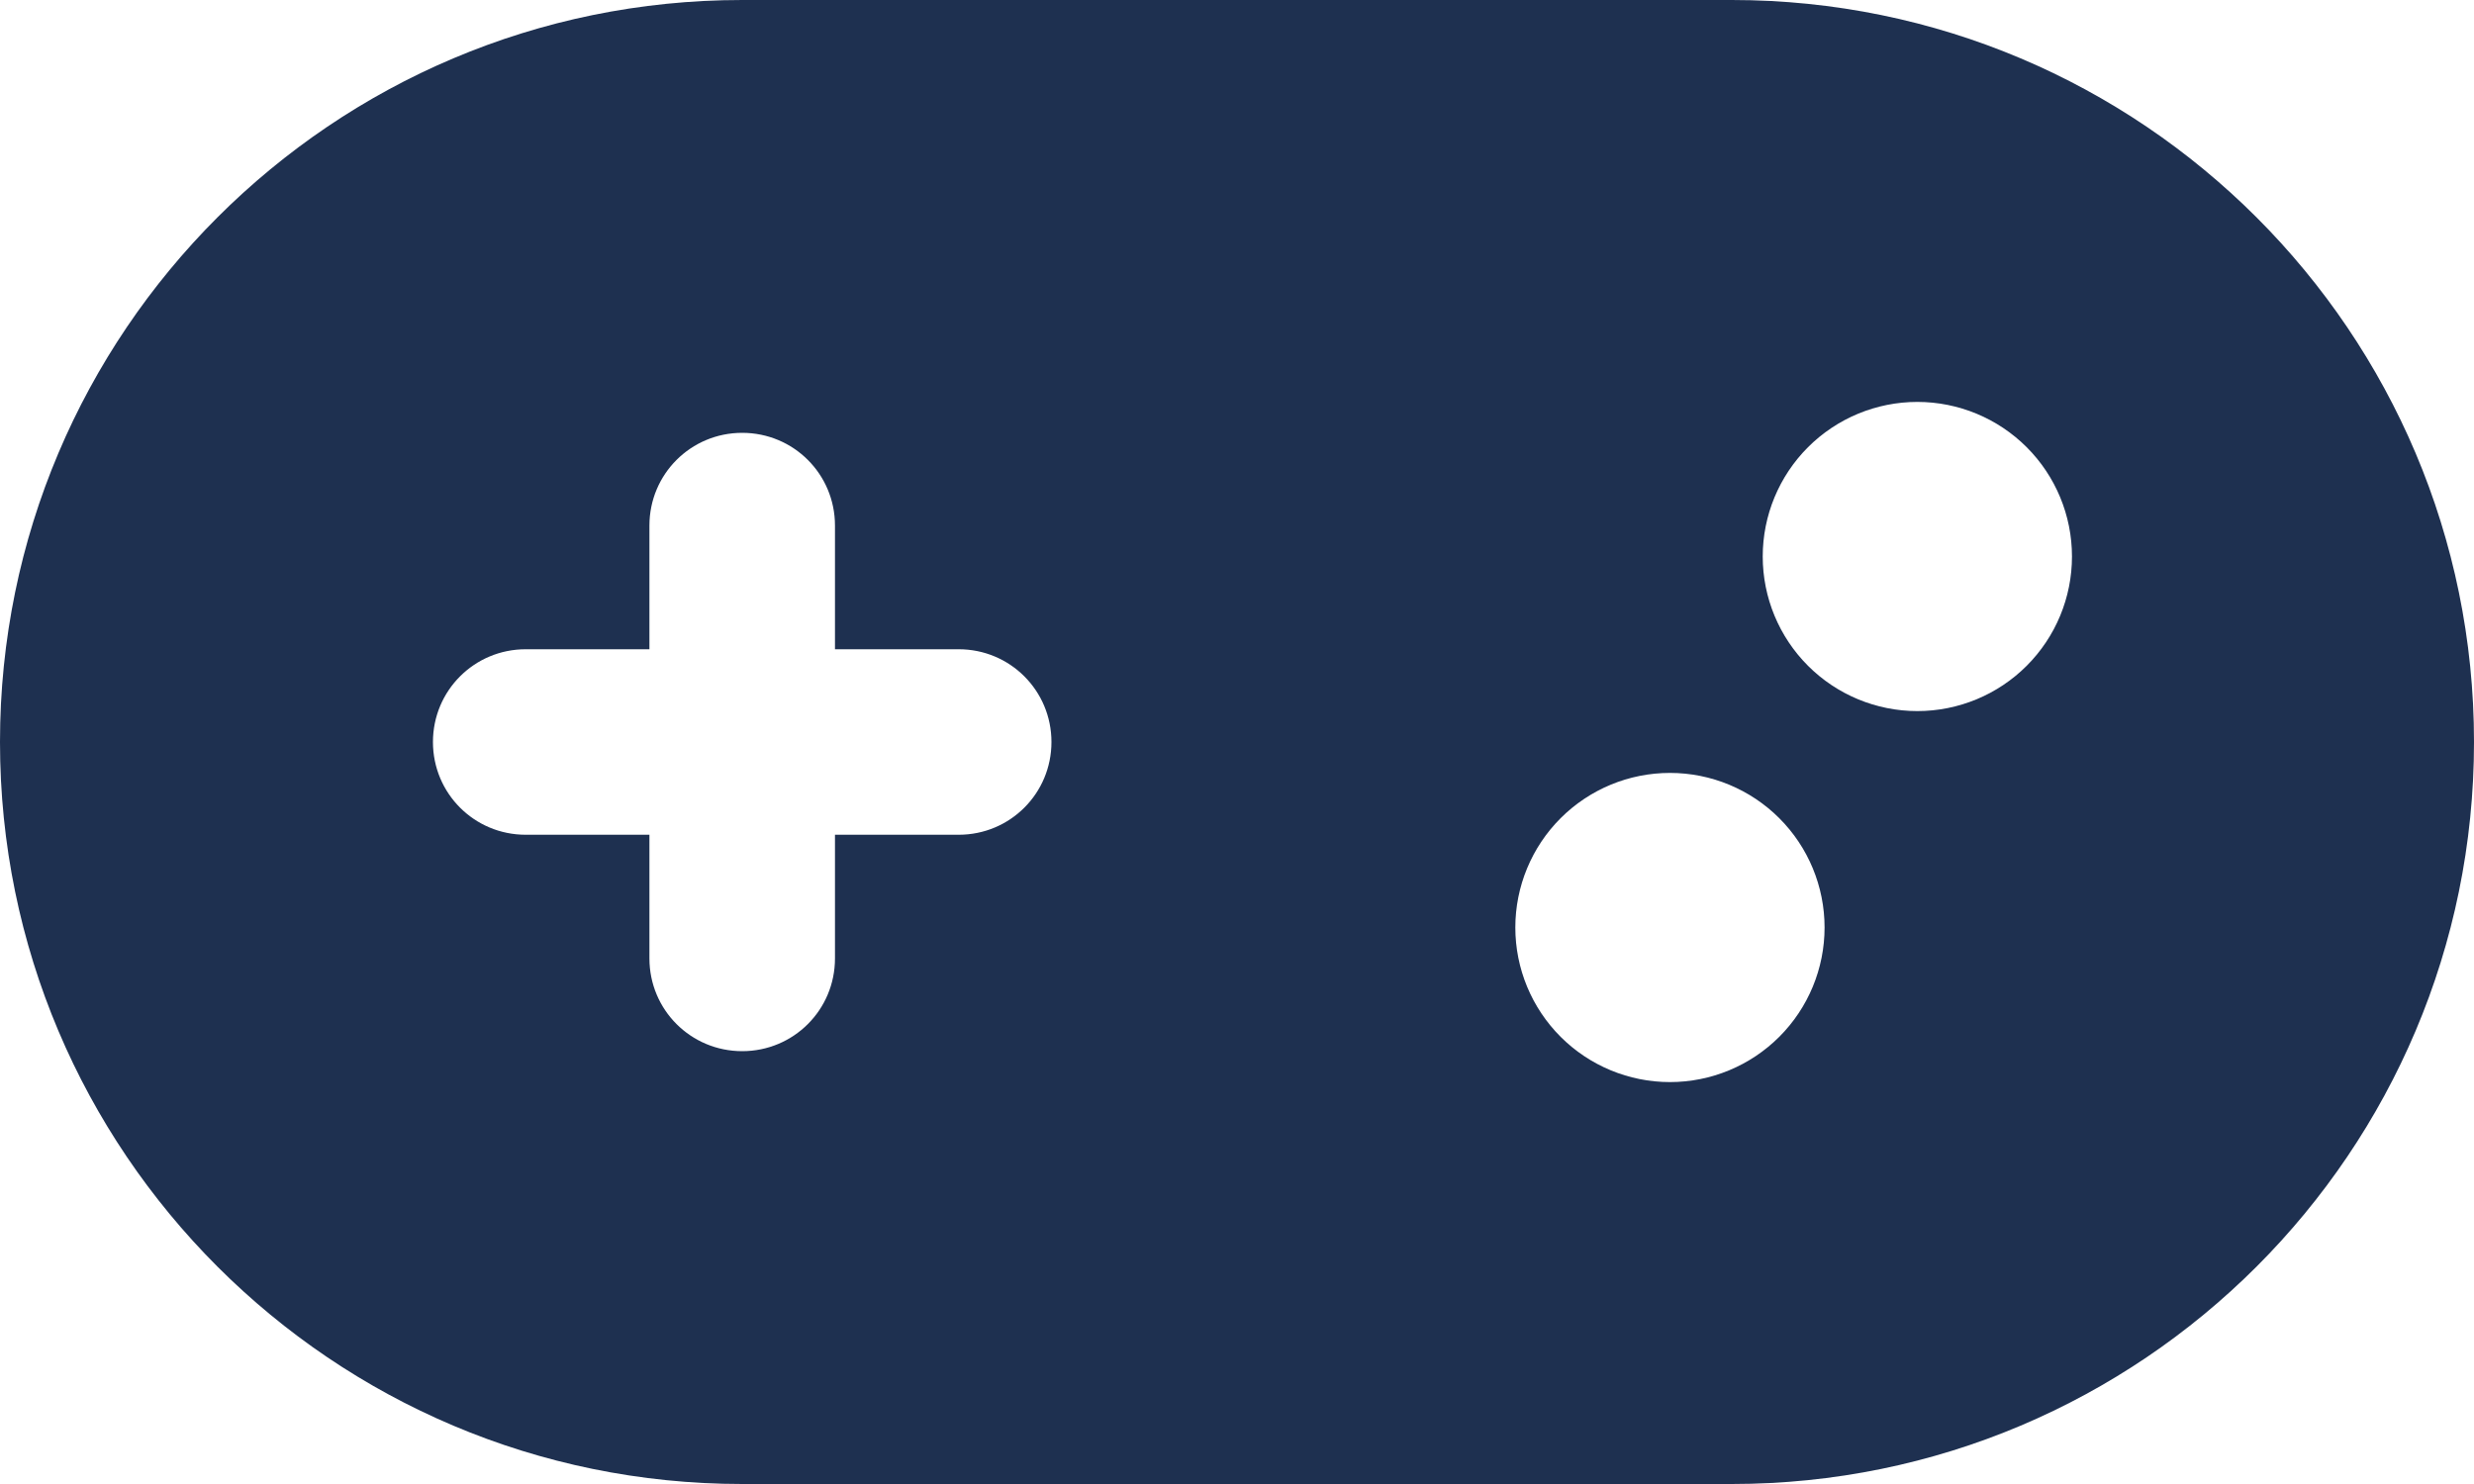 <svg width="640" height="384" viewBox="0 0 640 384" fill="none" xmlns="http://www.w3.org/2000/svg">
<path d="M192 0C86 0 0 86 0 192C0 298 86 384 192 384H448C554 384 640 298 640 192C640 86 554 0 448 0H192ZM496 104C506.609 104 516.783 108.214 524.284 115.716C531.786 123.217 536 133.391 536 144C536 154.609 531.786 164.783 524.284 172.284C516.783 179.786 506.609 184 496 184C485.391 184 475.217 179.786 467.716 172.284C460.214 164.783 456 154.609 456 144C456 133.391 460.214 123.217 467.716 115.716C475.217 108.214 485.391 104 496 104ZM392 240C392 229.391 396.214 219.217 403.716 211.716C411.217 204.214 421.391 200 432 200C442.609 200 452.783 204.214 460.284 211.716C467.786 219.217 472 229.391 472 240C472 250.609 467.786 260.783 460.284 268.284C452.783 275.786 442.609 280 432 280C421.391 280 411.217 275.786 403.716 268.284C396.214 260.783 392 250.609 392 240ZM168 136C168 122.7 178.7 112 192 112C205.3 112 216 122.7 216 136V168H248C261.3 168 272 178.7 272 192C272 205.3 261.3 216 248 216H216V248C216 261.3 205.3 272 192 272C178.7 272 168 261.3 168 248V216H136C122.7 216 112 205.3 112 192C112 178.7 122.7 168 136 168H168V136Z" fill="#1E3050"/>
</svg>

